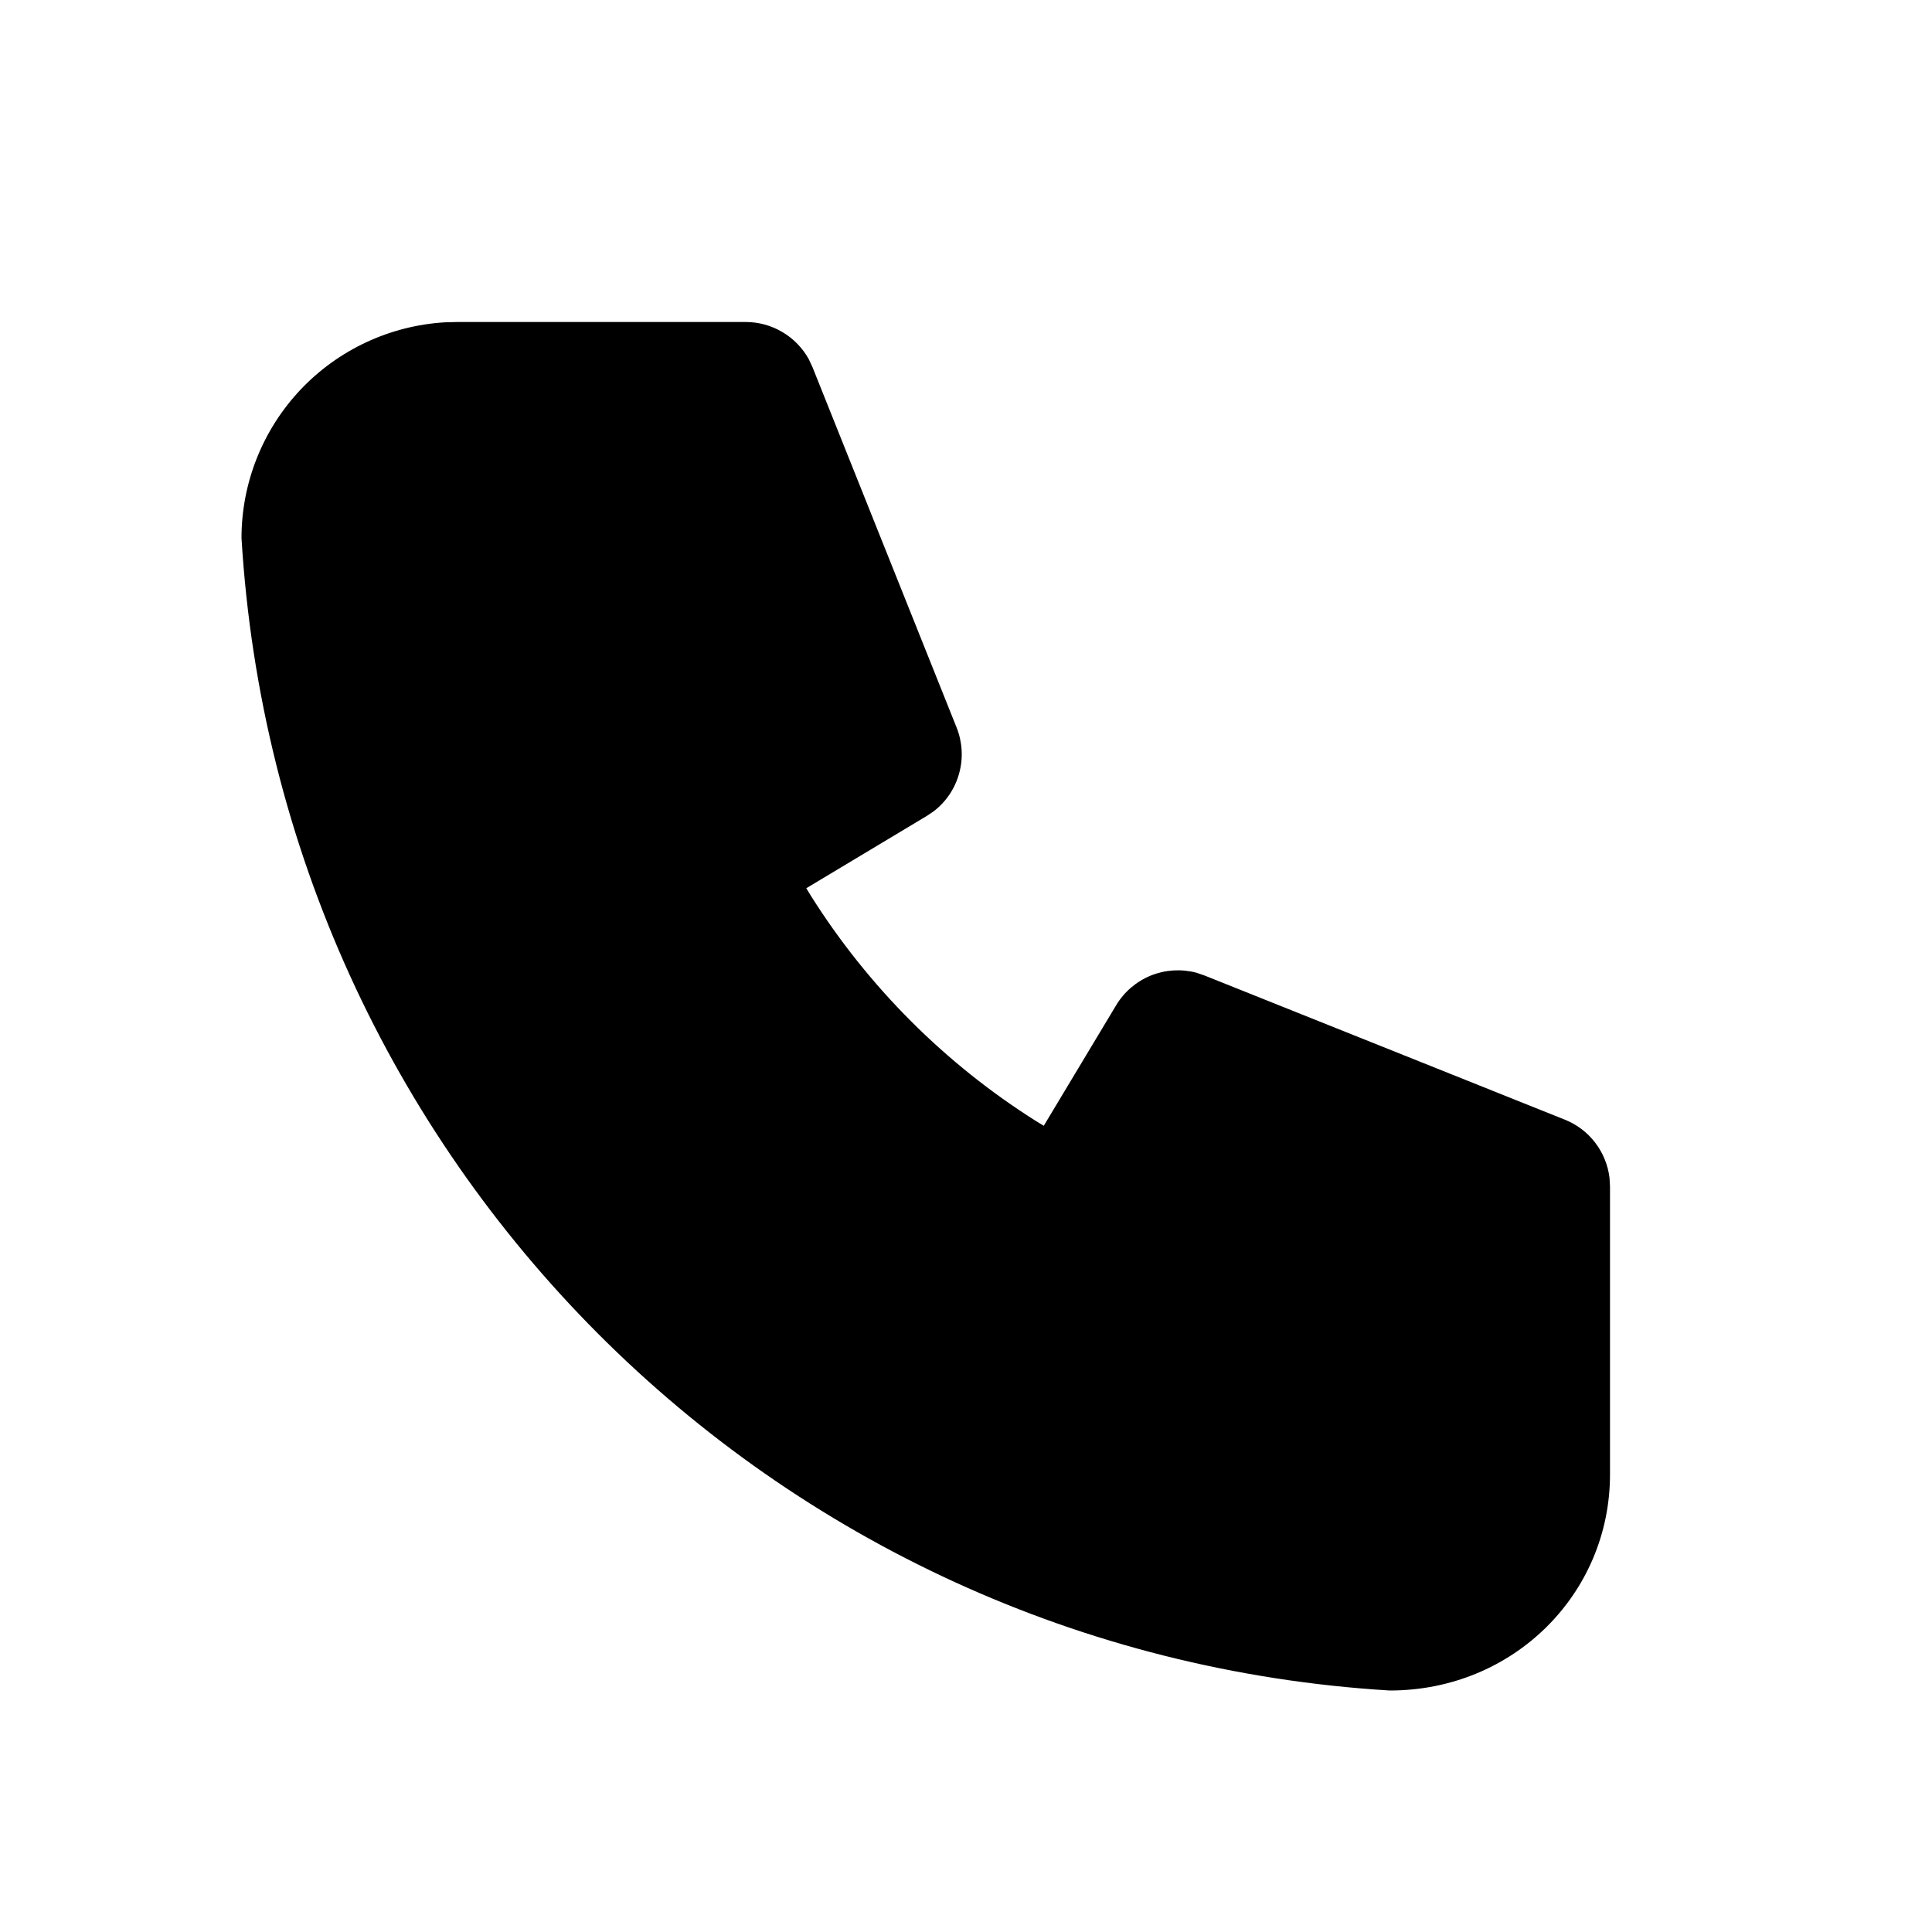 <svg width="24" height="24" viewBox="0 0 24 24" fill="none" xmlns="http://www.w3.org/2000/svg">
<path d="M9.263 4C9.424 4 9.581 4.043 9.719 4.125C9.857 4.206 9.971 4.324 10.048 4.464L10.094 4.563L11.883 9.037C11.955 9.217 11.967 9.416 11.916 9.603C11.866 9.79 11.756 9.956 11.603 10.075L11.513 10.136L10.016 11.034L10.072 11.126C10.785 12.258 11.742 13.216 12.874 13.929L12.966 13.985L13.865 12.488C13.964 12.322 14.115 12.193 14.295 12.119C14.475 12.046 14.673 12.034 14.861 12.083L14.963 12.118L19.437 13.908C19.586 13.967 19.716 14.065 19.814 14.192C19.912 14.319 19.974 14.47 19.994 14.63L20 14.738V18.317C20 19.8 18.798 21.002 17.262 21C9.586 20.534 3.467 14.414 3 6.684C3 6 3.262 5.341 3.731 4.843C4.201 4.345 4.843 4.045 5.527 4.004L5.684 4H9.263Z" fill="black"/>
</svg>
